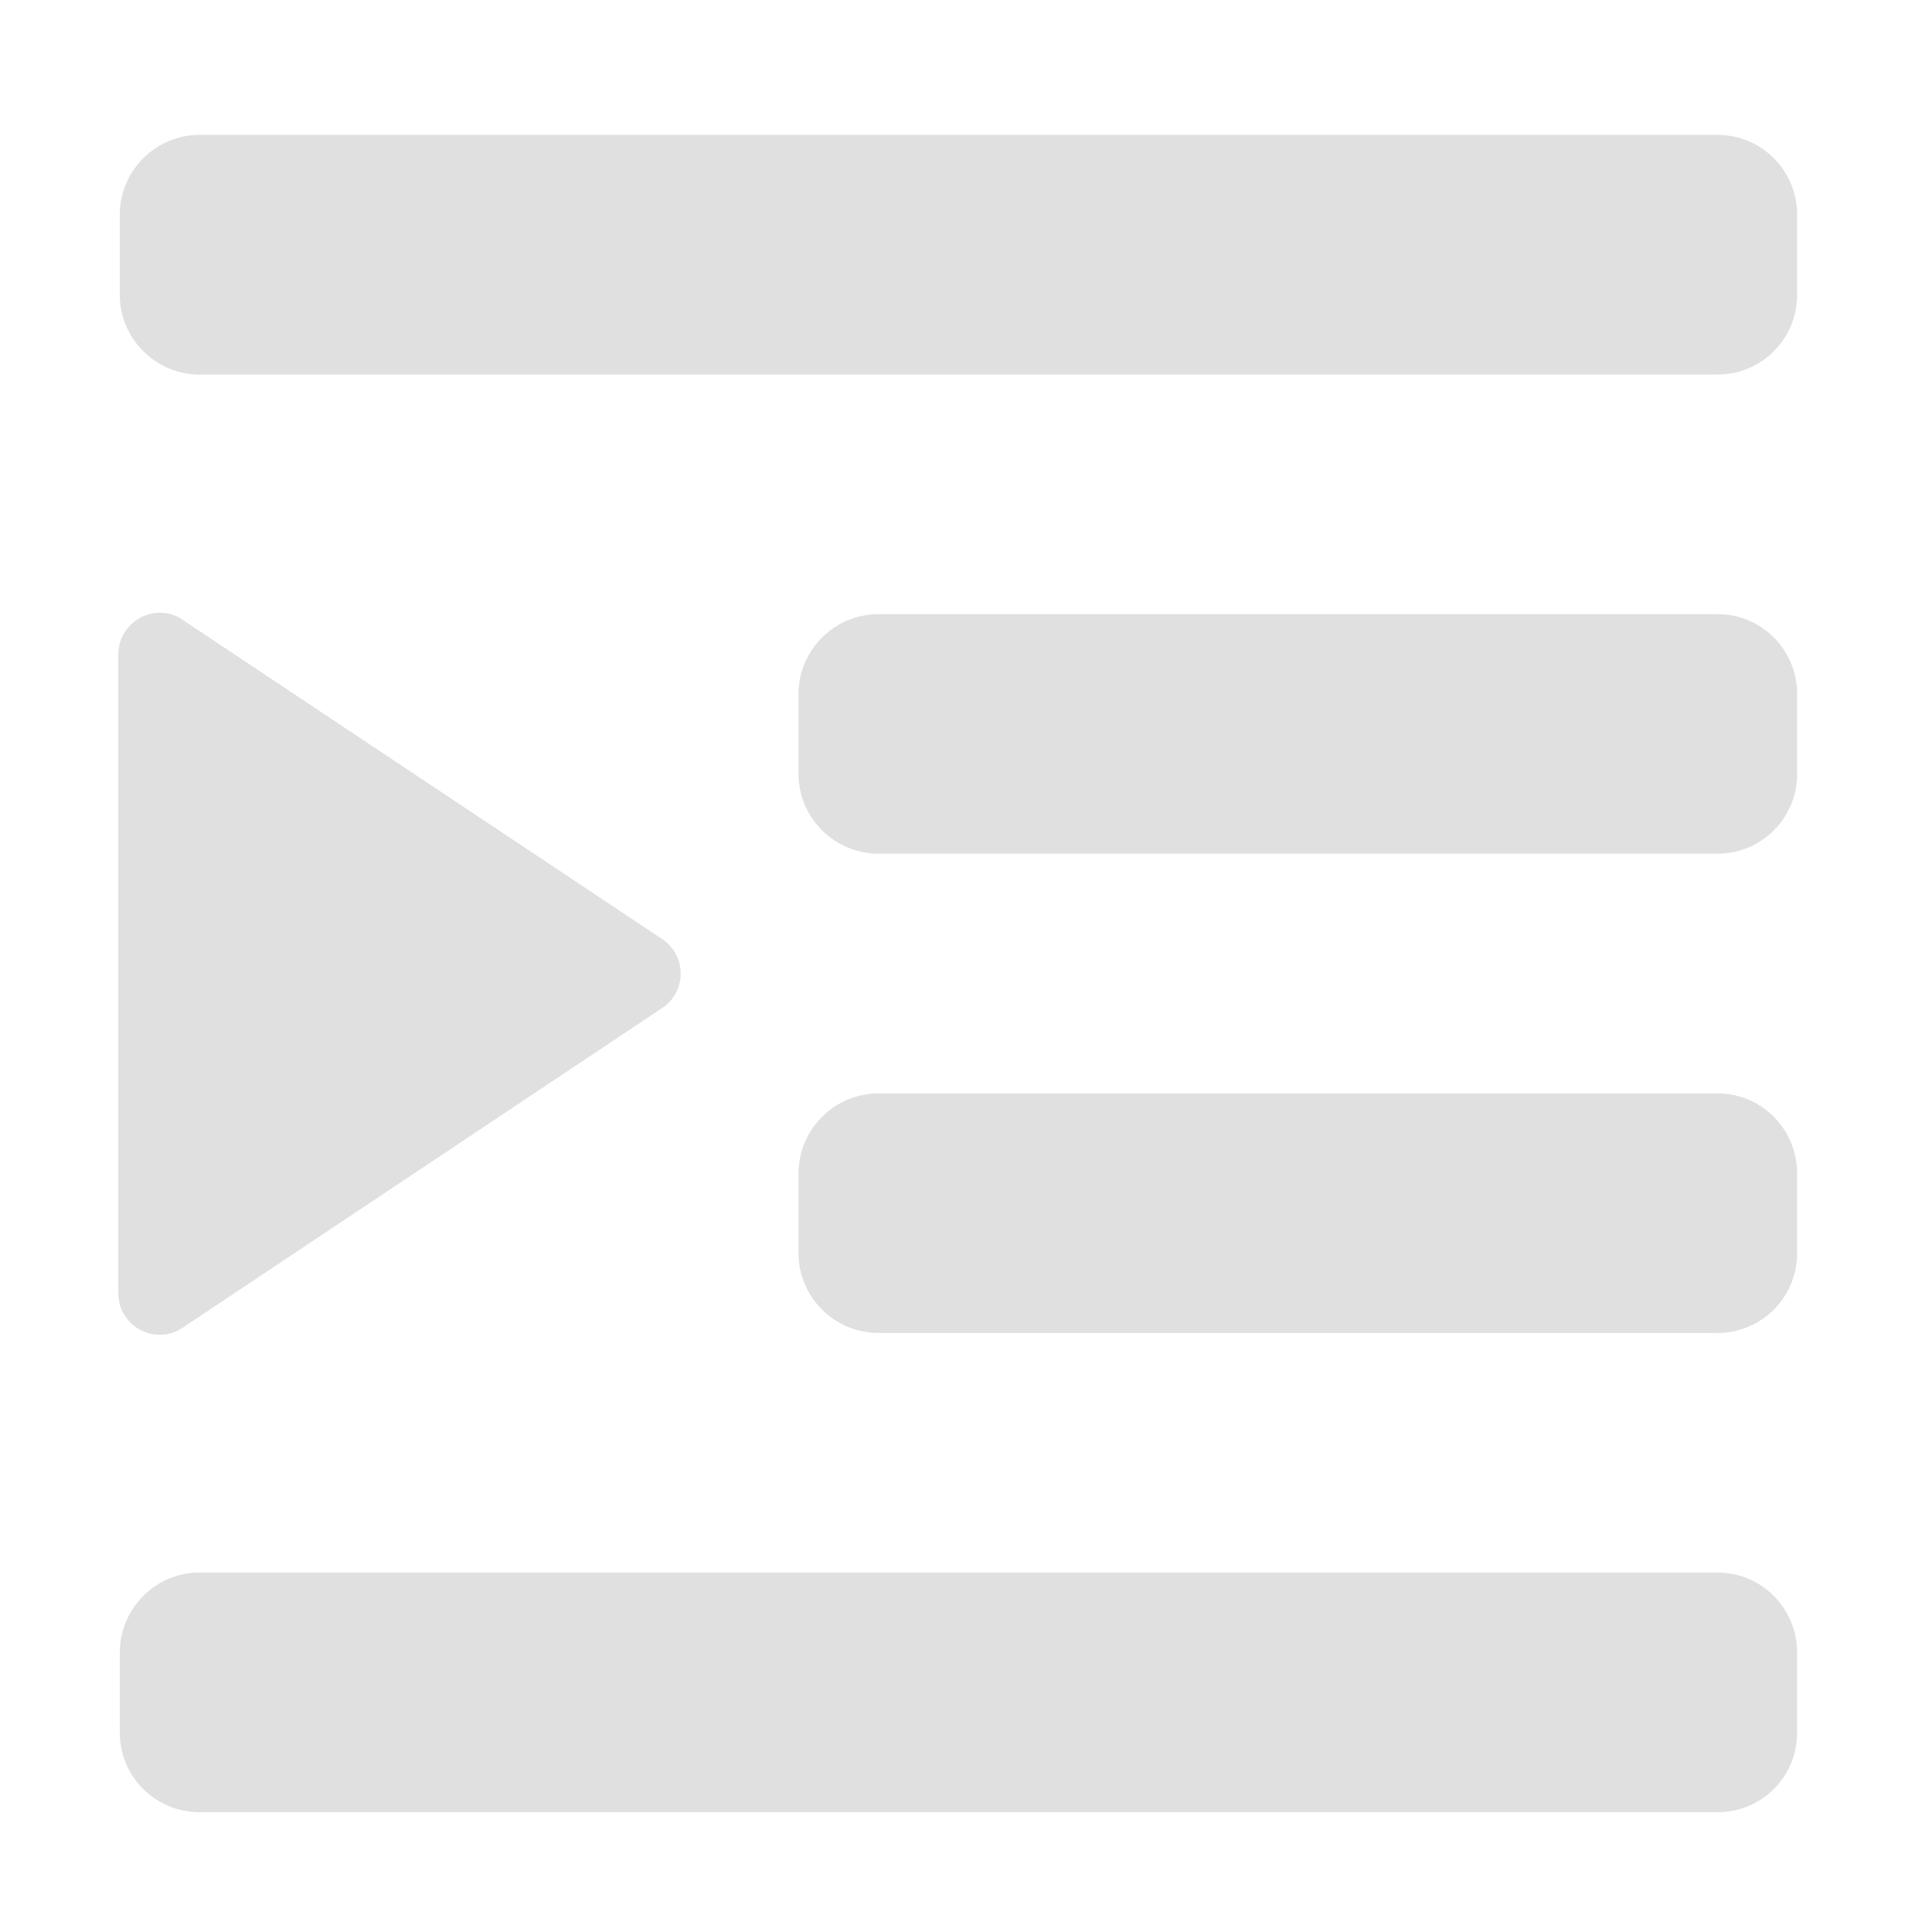 <?xml version="1.0" encoding="UTF-8"?>
<svg xmlns="http://www.w3.org/2000/svg" xmlns:xlink="http://www.w3.org/1999/xlink" width="16px" height="16px" viewBox="0 0 16 16" version="1.1">
<g id="surface1">
<path style=" stroke:none;fill-rule:nonzero;fill:rgb(87.843%,87.843%,87.843%);fill-opacity:1;" d="M 14.223 1.117 L 1.652 1.117 C 1.289 1.117 0.992 1.414 0.992 1.777 L 0.992 2.441 C 0.992 2.805 1.289 3.102 1.652 3.102 L 14.223 3.102 C 14.59 3.102 14.883 2.805 14.883 2.441 L 14.883 1.777 C 14.883 1.414 14.59 1.117 14.223 1.117 Z M 14.223 1.117 "/>
<path style=" stroke:none;fill-rule:nonzero;fill:rgb(87.843%,87.843%,87.843%);fill-opacity:1;" d="M 14.223 13.023 L 1.652 13.023 C 1.289 13.023 0.992 13.32 0.992 13.688 L 0.992 14.348 C 0.992 14.715 1.289 15.008 1.652 15.008 L 14.223 15.008 C 14.59 15.008 14.883 14.715 14.883 14.348 L 14.883 13.688 C 14.883 13.32 14.59 13.023 14.223 13.023 Z M 14.223 13.023 "/>
<path style=" stroke:none;fill-rule:nonzero;fill:rgb(87.843%,87.843%,87.843%);fill-opacity:1;" d="M 14.223 5.086 L 7.277 5.086 C 6.91 5.086 6.613 5.383 6.613 5.746 L 6.613 6.41 C 6.613 6.773 6.91 7.07 7.277 7.07 L 14.223 7.07 C 14.59 7.07 14.883 6.773 14.883 6.41 L 14.883 5.746 C 14.883 5.383 14.59 5.086 14.223 5.086 Z M 14.223 5.086 "/>
<path style=" stroke:none;fill-rule:nonzero;fill:rgb(87.843%,87.843%,87.843%);fill-opacity:1;" d="M 14.223 9.055 L 7.277 9.055 C 6.91 9.055 6.613 9.352 6.613 9.719 L 6.613 10.379 C 6.613 10.742 6.91 11.039 7.277 11.039 L 14.223 11.039 C 14.59 11.039 14.883 10.742 14.883 10.379 L 14.883 9.719 C 14.883 9.352 14.59 9.055 14.223 9.055 Z M 14.223 9.055 "/>
<path style=" stroke:none;fill-rule:nonzero;fill:rgb(87.843%,87.843%,87.843%);fill-opacity:1;" d="M 1.32 5.074 C 1.133 5.078 0.98 5.23 0.98 5.418 L 0.98 10.711 C 0.98 10.984 1.285 11.148 1.512 10.996 L 5.484 8.348 C 5.688 8.211 5.688 7.914 5.484 7.777 L 1.512 5.133 C 1.457 5.094 1.387 5.074 1.32 5.074 Z M 1.32 5.074 "/>
</g>
</svg>
